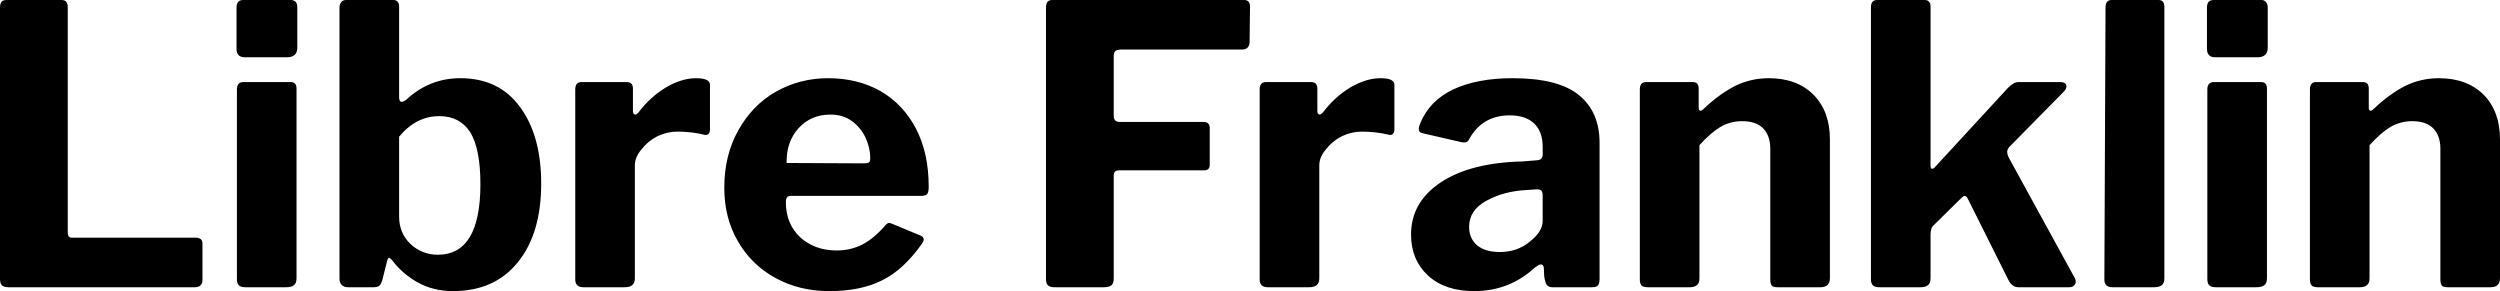 <svg xmlns="http://www.w3.org/2000/svg" viewBox="0.7 -7.42 64.58 7.52"><path d="M0.70-7.23Q0.70-7.42 0.86-7.42L0.86-7.42L2.29-7.42Q2.45-7.42 2.45-7.24L2.45-7.24L2.45-1.41Q2.45-1.34 2.48-1.31Q2.50-1.28 2.56-1.28L2.56-1.28L5.75-1.28Q5.93-1.28 5.93-1.13L5.93-1.13L5.93-0.18Q5.93-0.10 5.88-0.05Q5.83 0 5.74 0L5.74 0L0.92 0Q0.80 0 0.75-0.05Q0.70-0.10 0.70-0.21L0.70-0.21L0.70-7.23ZM8.38-7.23L8.38-6.19Q8.38-5.94 8.11-5.94L8.11-5.94L7.03-5.94Q6.91-5.94 6.86-6.00Q6.81-6.05 6.81-6.17L6.81-6.17L6.81-7.22Q6.81-7.42 6.98-7.42L6.98-7.42L8.22-7.42Q8.29-7.42 8.34-7.37Q8.38-7.32 8.38-7.23L8.38-7.23ZM8.36-5.13L8.36-0.24Q8.36-0.11 8.30-0.06Q8.24 0 8.09 0L8.09 0L7.04 0Q6.92 0 6.87-0.05Q6.82-0.10 6.82-0.21L6.82-0.21L6.82-5.11Q6.82-5.30 6.99-5.30L6.99-5.30L8.21-5.30Q8.36-5.30 8.36-5.13L8.36-5.13ZM10.35 0L9.70 0Q9.58 0 9.53-0.06Q9.47-0.11 9.47-0.22L9.47-0.22L9.47-7.23Q9.47-7.32 9.52-7.37Q9.56-7.42 9.64-7.42L9.64-7.42L10.86-7.42Q11.01-7.42 11.01-7.24L11.01-7.24L11.01-4.91Q11.01-4.79 11.08-4.79L11.08-4.79Q11.12-4.79 11.19-4.84L11.19-4.84Q11.79-5.40 12.59-5.40L12.59-5.40Q13.59-5.40 14.13-4.66Q14.68-3.92 14.68-2.68L14.68-2.68Q14.68-1.39 14.08-0.65Q13.48 0.10 12.40 0.10L12.40 0.10Q11.89 0.10 11.48-0.13Q11.08-0.36 10.82-0.71L10.82-0.71Q10.77-0.76 10.75-0.76L10.75-0.76Q10.72-0.76 10.70-0.68L10.70-0.68L10.58-0.20Q10.55-0.09 10.50-0.04Q10.45 0 10.35 0L10.35 0ZM11.01-3.89L11.01-1.83Q11.01-1.40 11.30-1.12Q11.60-0.84 12.01-0.84L12.01-0.84Q13.11-0.84 13.11-2.66L13.11-2.66Q13.11-3.57 12.85-4.00Q12.58-4.42 12.05-4.42L12.05-4.42Q11.45-4.42 11.01-3.89L11.01-3.89ZM15.77 0Q15.56 0 15.56-0.20L15.56-0.20L15.56-5.11Q15.56-5.30 15.72-5.30L15.72-5.30L16.89-5.30Q17.05-5.30 17.05-5.13L17.05-5.13L17.05-4.54Q17.05-4.50 17.07-4.48Q17.09-4.46 17.11-4.46L17.11-4.46Q17.14-4.46 17.19-4.51L17.19-4.51Q17.49-4.91 17.90-5.16Q18.31-5.40 18.68-5.40L18.68-5.40Q19.04-5.40 19.04-5.23L19.04-5.23L19.04-4.07Q19.04-4 19-3.96Q18.96-3.92 18.89-3.94L18.89-3.94Q18.57-4.02 18.19-4.02L18.19-4.02Q17.94-4.02 17.68-3.90Q17.43-3.77 17.27-3.56Q17.10-3.36 17.10-3.15L17.10-3.15L17.10-0.23Q17.10 0 16.84 0L16.84 0L15.77 0ZM21.00-2.20Q21.00-1.64 21.37-1.29Q21.75-0.95 22.31-0.95L22.31-0.95Q22.67-0.95 22.97-1.10Q23.28-1.26 23.59-1.62L23.59-1.62Q23.63-1.66 23.67-1.66L23.67-1.66Q23.70-1.66 23.77-1.63L23.77-1.63L24.49-1.33Q24.56-1.30 24.56-1.23L24.56-1.23Q24.56-1.18 24.52-1.13L24.52-1.13Q24.04-0.45 23.49-0.18Q22.94 0.10 22.12 0.10L22.12 0.10Q21.35 0.10 20.73-0.24Q20.11-0.58 19.76-1.19Q19.41-1.79 19.41-2.57L19.41-2.57Q19.41-3.41 19.77-4.05Q20.13-4.70 20.74-5.05Q21.36-5.40 22.09-5.40L22.09-5.40Q22.85-5.40 23.44-5.07Q24.03-4.73 24.36-4.10Q24.69-3.47 24.69-2.60L24.69-2.60Q24.69-2.47 24.66-2.42Q24.64-2.37 24.52-2.36L24.52-2.36L21.12-2.36Q21.00-2.36 21.00-2.20L21.00-2.20ZM21.02-3.21L23.01-3.20Q23.12-3.20 23.15-3.23Q23.18-3.25 23.18-3.34L23.18-3.34Q23.18-3.60 23.06-3.86Q22.94-4.12 22.71-4.29Q22.48-4.46 22.15-4.46L22.15-4.46Q21.65-4.46 21.33-4.11Q21.01-3.76 21.02-3.21L21.02-3.21ZM27.72-7.23Q27.72-7.42 27.88-7.42L27.88-7.42L32.84-7.42Q32.99-7.42 32.99-7.25L32.99-7.25L32.98-6.35Q32.98-6.14 32.78-6.14L32.78-6.14L29.66-6.14Q29.56-6.14 29.51-6.10Q29.47-6.06 29.47-5.98L29.47-5.98L29.47-4.43Q29.47-4.27 29.62-4.27L29.62-4.27L31.79-4.27Q31.95-4.27 31.95-4.11L31.95-4.11L31.95-3.16Q31.95-3.02 31.80-3.02L31.80-3.02L29.61-3.02Q29.47-3.02 29.47-2.89L29.47-2.89L29.47-0.23Q29.47-0.10 29.41-0.05Q29.35 0 29.21 0L29.21 0L27.94 0Q27.82 0 27.77-0.05Q27.72-0.10 27.72-0.21L27.72-0.21L27.72-7.23ZM33.45 0Q33.24 0 33.24-0.20L33.24-0.20L33.24-5.11Q33.24-5.30 33.40-5.30L33.40-5.30L34.57-5.30Q34.73-5.30 34.73-5.13L34.73-5.13L34.73-4.54Q34.73-4.50 34.75-4.48Q34.77-4.46 34.79-4.46L34.79-4.46Q34.82-4.46 34.87-4.51L34.87-4.51Q35.17-4.91 35.58-5.16Q35.99-5.40 36.36-5.40L36.36-5.40Q36.72-5.40 36.72-5.23L36.72-5.23L36.72-4.07Q36.72-4 36.68-3.96Q36.64-3.92 36.57-3.94L36.57-3.94Q36.25-4.02 35.87-4.02L35.87-4.02Q35.62-4.02 35.36-3.90Q35.11-3.77 34.95-3.56Q34.78-3.36 34.78-3.15L34.78-3.15L34.78-0.23Q34.78 0 34.52 0L34.52 0L33.45 0ZM40.35-0.51Q39.69 0.10 38.78 0.10L38.78 0.10Q38.03 0.10 37.59-0.30Q37.15-0.71 37.15-1.36L37.15-1.36Q37.15-2.20 37.92-2.71Q38.69-3.22 40.04-3.25L40.04-3.25L40.40-3.28Q40.46-3.28 40.50-3.31Q40.55-3.35 40.55-3.42L40.55-3.42L40.55-3.63Q40.55-4.02 40.33-4.23Q40.11-4.44 39.70-4.44L39.70-4.44Q39.00-4.44 38.66-3.84L38.66-3.84Q38.62-3.74 38.53-3.74L38.53-3.74Q38.48-3.74 38.44-3.75L38.44-3.75L37.44-3.98Q37.35-4 37.35-4.09L37.35-4.09Q37.35-4.15 37.39-4.24L37.39-4.24Q37.63-4.82 38.24-5.11Q38.86-5.40 39.77-5.40L39.77-5.40Q40.96-5.40 41.49-4.96Q42.02-4.53 42.02-3.73L42.02-3.73L42.02-0.22Q42.02-0.10 41.98-0.05Q41.94 0 41.83 0L41.83 0L40.80 0Q40.70 0 40.65-0.07Q40.61-0.14 40.59-0.28L40.59-0.28L40.58-0.50Q40.57-0.59 40.50-0.59L40.50-0.59Q40.46-0.59 40.35-0.51L40.35-0.51ZM40.55-2.36Q40.55-2.45 40.52-2.49Q40.49-2.53 40.40-2.53L40.40-2.53L40.12-2.51Q39.54-2.48 39.09-2.23Q38.65-1.99 38.65-1.56L38.65-1.56Q38.65-1.26 38.86-1.08Q39.07-0.91 39.44-0.91L39.44-0.91Q39.90-0.91 40.22-1.18L40.22-1.18Q40.55-1.44 40.55-1.71L40.55-1.71L40.55-2.36ZM43.27 0Q43.16 0 43.11-0.04Q43.06-0.09 43.06-0.20L43.06-0.20L43.06-5.11Q43.06-5.30 43.22-5.30L43.22-5.30L44.43-5.30Q44.58-5.30 44.58-5.13L44.58-5.13L44.58-4.64Q44.58-4.56 44.63-4.56L44.63-4.56Q44.66-4.56 44.70-4.60L44.70-4.60Q45.11-4.99 45.52-5.20Q45.93-5.40 46.39-5.40L46.39-5.40Q47.12-5.40 47.55-4.97Q47.97-4.54 47.97-3.82L47.97-3.82L47.97-0.24Q47.97 0 47.73 0L47.73 0L46.62 0Q46.51 0 46.47-0.04Q46.43-0.09 46.43-0.20L46.43-0.20L46.43-3.58Q46.43-3.92 46.24-4.11Q46.06-4.29 45.70-4.29L45.70-4.29Q45.40-4.29 45.14-4.14Q44.89-3.99 44.60-3.67L44.60-3.67L44.60-0.23Q44.60-0.11 44.54-0.06Q44.48 0 44.34 0L44.34 0L43.27 0ZM54.30-0.23Q54.32-0.20 54.32-0.14L54.32-0.14Q54.32-0.08 54.27-0.04Q54.23 0 54.15 0L54.15 0L52.84 0Q52.67 0 52.57-0.21L52.57-0.21L51.54-2.27Q51.50-2.36 51.45-2.36L51.45-2.36Q51.42-2.36 51.37-2.31L51.37-2.31L50.66-1.61Q50.57-1.54 50.57-1.36L50.57-1.36L50.57-0.24Q50.57-0.11 50.51-0.06Q50.45 0 50.31 0L50.31 0L49.25 0Q49.13 0 49.08-0.05Q49.03-0.10 49.03-0.21L49.03-0.21L49.03-7.23Q49.03-7.42 49.19-7.42L49.19-7.42L50.42-7.42Q50.57-7.42 50.57-7.24L50.57-7.24L50.57-3.14Q50.57-3.06 50.61-3.06L50.61-3.06Q50.65-3.06 50.69-3.11L50.69-3.11L52.57-5.15Q52.72-5.30 52.84-5.30L52.84-5.30L53.91-5.30Q54.08-5.30 54.08-5.19L54.08-5.19Q54.08-5.12 54.01-5.05L54.01-5.05L52.61-3.63Q52.55-3.56 52.55-3.50L52.55-3.50Q52.55-3.43 52.59-3.35L52.59-3.35L54.30-0.23ZM56.61-7.24L56.61-0.24Q56.61-0.11 56.55-0.06Q56.49 0 56.34 0L56.34 0L55.28 0Q55.16 0 55.11-0.05Q55.06-0.10 55.06-0.21L55.06-0.21L55.09-7.23Q55.09-7.42 55.25-7.42L55.25-7.42L56.46-7.42Q56.61-7.42 56.61-7.24L56.61-7.24ZM59.28-7.23L59.28-6.19Q59.28-5.94 59.01-5.94L59.01-5.94L57.93-5.94Q57.81-5.94 57.76-6.00Q57.71-6.05 57.71-6.17L57.71-6.17L57.71-7.22Q57.71-7.42 57.88-7.42L57.88-7.42L59.12-7.42Q59.19-7.42 59.23-7.37Q59.28-7.32 59.28-7.23L59.28-7.23ZM59.26-5.13L59.26-0.24Q59.26-0.11 59.20-0.06Q59.14 0 58.99 0L58.99 0L57.94 0Q57.82 0 57.77-0.05Q57.72-0.10 57.72-0.21L57.72-0.21L57.72-5.11Q57.72-5.30 57.89-5.30L57.89-5.30L59.11-5.30Q59.26-5.30 59.26-5.13L59.26-5.13ZM60.58 0Q60.47 0 60.42-0.04Q60.37-0.09 60.37-0.20L60.37-0.20L60.37-5.11Q60.37-5.30 60.53-5.30L60.53-5.30L61.74-5.30Q61.89-5.30 61.89-5.13L61.89-5.13L61.89-4.64Q61.89-4.56 61.94-4.56L61.94-4.56Q61.97-4.56 62.01-4.60L62.01-4.60Q62.42-4.99 62.83-5.20Q63.24-5.40 63.70-5.40L63.70-5.40Q64.43-5.40 64.86-4.97Q65.28-4.54 65.28-3.82L65.28-3.82L65.28-0.24Q65.28 0 65.04 0L65.04 0L63.93 0Q63.82 0 63.78-0.04Q63.74-0.09 63.74-0.20L63.74-0.20L63.74-3.58Q63.74-3.92 63.55-4.11Q63.37-4.29 63.01-4.29L63.01-4.29Q62.71-4.29 62.45-4.14Q62.20-3.99 61.91-3.67L61.91-3.67L61.91-0.23Q61.91-0.11 61.85-0.06Q61.79 0 61.65 0L61.65 0L60.58 0Z"/></svg>